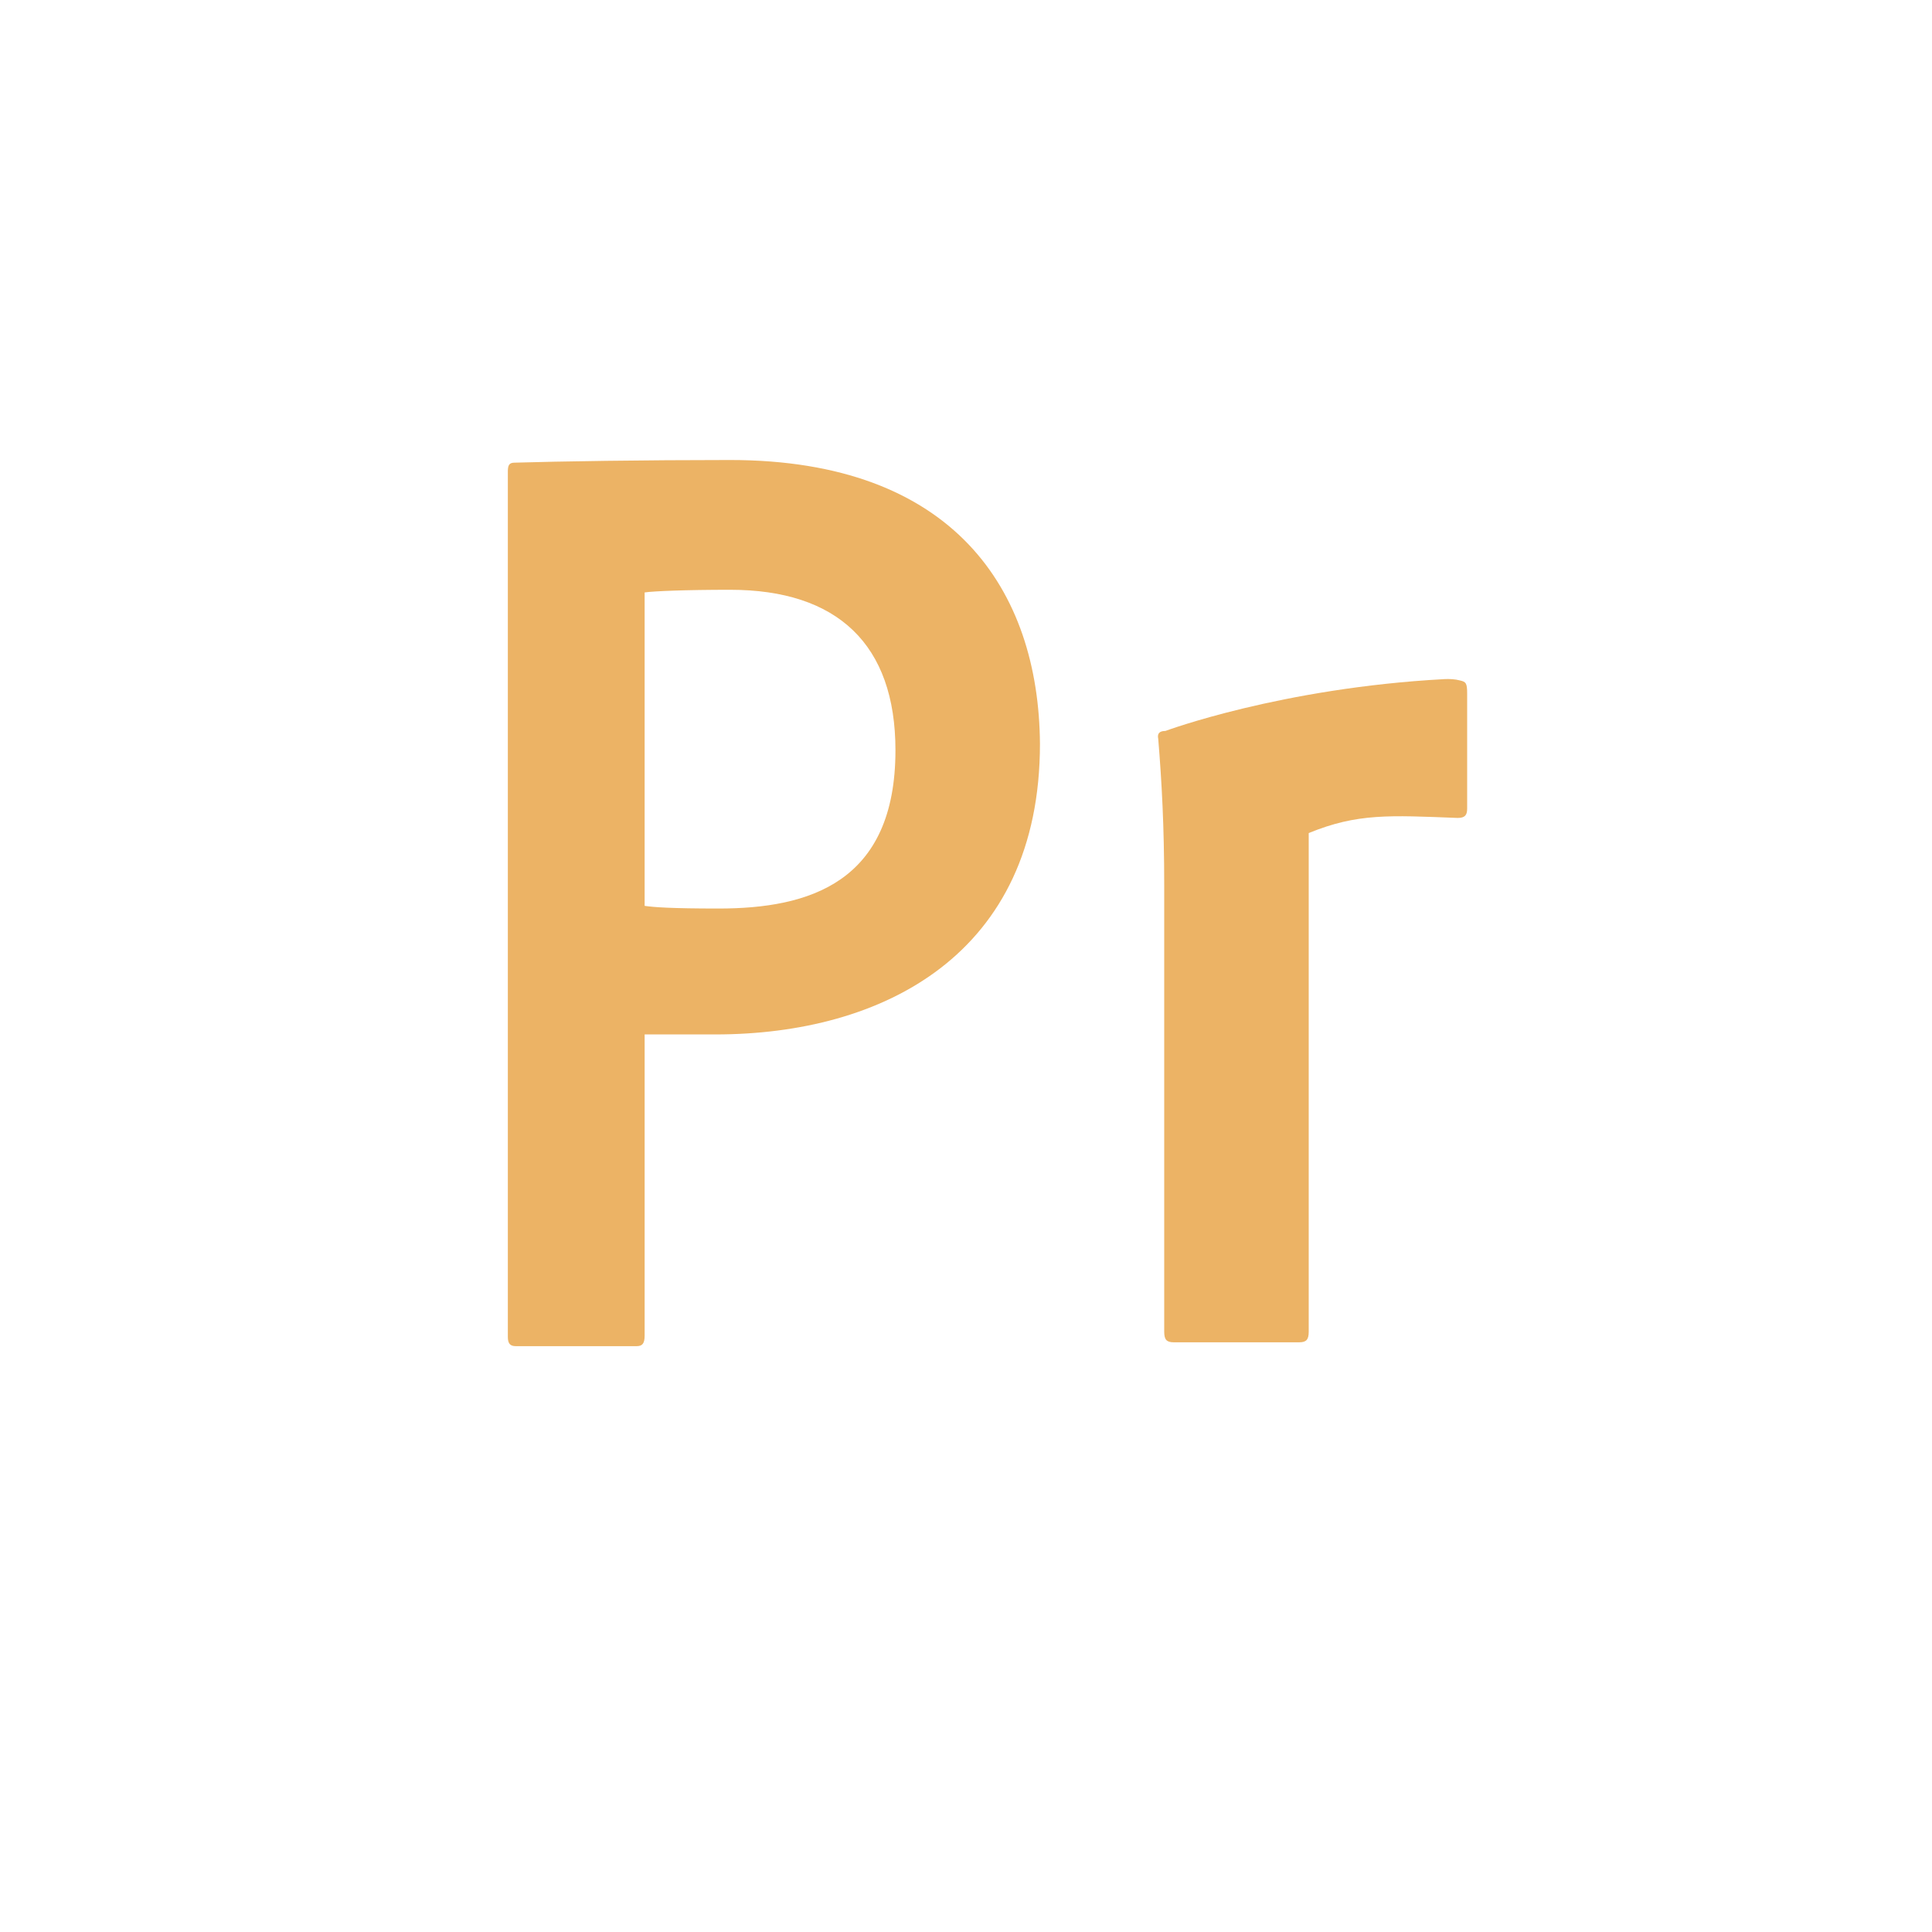 <?xml version="1.0" ?><!DOCTYPE svg  PUBLIC '-//W3C//DTD SVG 1.1//EN'  'http://www.w3.org/Graphics/SVG/1.1/DTD/svg11.dtd'><svg height="512px" style="enable-background:new 0 0 512 512;" version="1.1" viewBox="0 0 512 512" width="512px" xml:space="preserve" xmlns="http://www.w3.org/2000/svg" xmlns:xlink="http://www.w3.org/1999/xlink"><g id="_x38__x2C__Premier_Pro_x2C__Adobe"><g><rect height="510.578" style="fill:none;" width="510.576" x="1.207" y="0.711"/><rect height="465.646" style="fill:none;" width="465.646" x="23.669" y="23.179"/><g><g><g><g id="XMLID_269_"><g><path d="M134.581,125.07c0-1.756,0.303-2.46,1.812-2.46         c11.48-0.349,34.142-0.703,57.103-0.703c59.216,0,81.805,34.455,82.103,75.205c0,55.853-41.62,77.024-86.032,77.024         c-8.457,0-16.616,0-18.731,0v79.8c0,2.105-0.605,2.809-2.114,2.809h-32.026c-1.511,0-2.114-0.703-2.114-2.459V125.07z          M170.835,240.065c2.416,0.354,6.948,0.704,19.64,0.704c23.867,0,46.829-6.807,46.829-41.935         c0-28.102-15.41-42.535-43.808-42.535c-11.783,0-20.245,0.354-22.661,0.703V240.065z" id="XMLID_270_" style="fill:#ecb365;"/></g></g><g id="XMLID_265_"><g><path d="M382.799,179.972c1.262-0.068,2.848,0,4.113,0.354         c1.586,0.35,1.9,0.704,1.9,3.512v30.466c0,1.756-0.634,2.459-2.531,2.459c-18.044-0.703-26.572-1.27-39.458,4.006v132.146         c0,2.108-0.635,2.809-2.532,2.809h-33.228c-1.901,0-2.535-0.7-2.535-2.809v-118.38c0-15.457-0.635-27.125-1.582-38.716         c-0.314-1.407,0.316-2.111,1.901-2.111C308.848,193.707,339.454,182.307,382.799,179.972z" id="XMLID_267_" style="fill:#ecb365;"/></g></g></g></g></g></g></g><g id="Layer_1"/></svg>